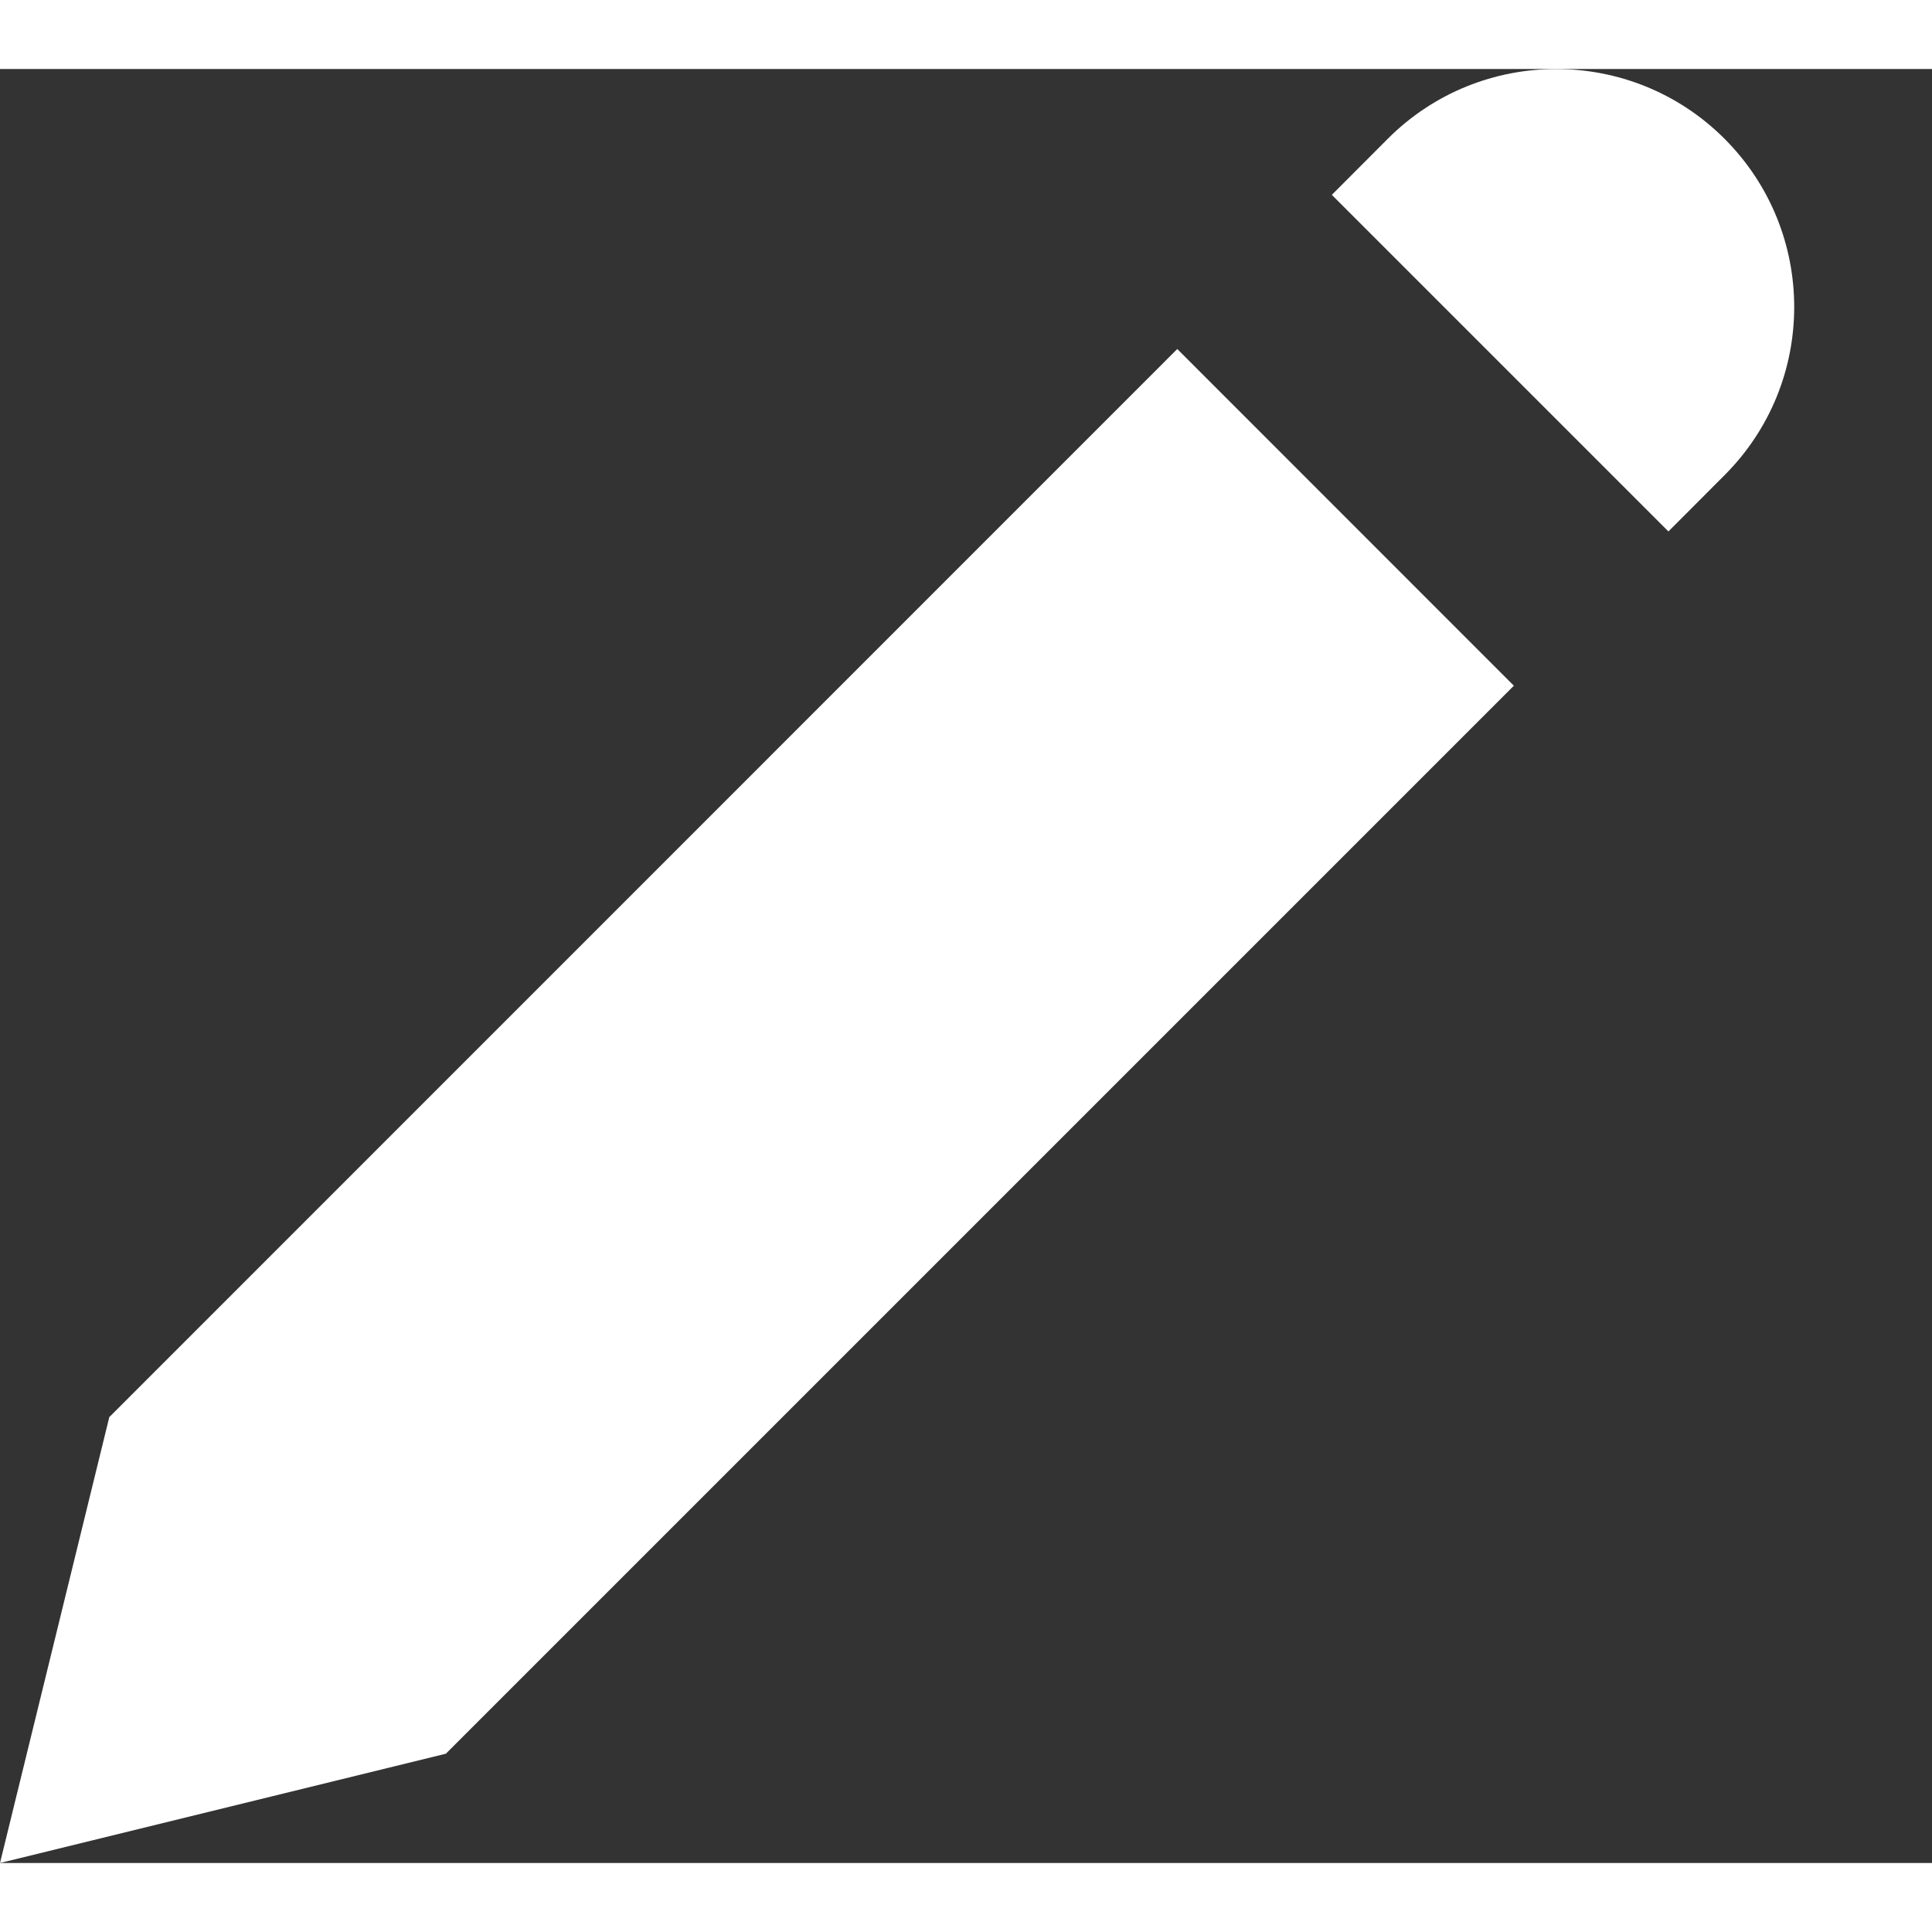 <svg width="20" height="20" viewBox="0 0 14 13" fill="none" xmlns="http://www.w3.org/2000/svg">
<rect x="0" y="0" width="14" height="13" fill="#333333" stroke="none"/>
<path d="M9.651 0.912L12.09 3.351L12.496 2.944C13.17 2.271 13.17 1.179 12.496 0.505C11.823 -0.168 10.73 -0.168 10.057 0.505L9.651 0.912Z" fill="#FFFFFF"/>
<path d="M10.97 4.469L8.531 2.029L0.792 9.769L0 13L3.231 12.208L10.97 4.469Z" fill="#FFFFFF"/>
</svg>